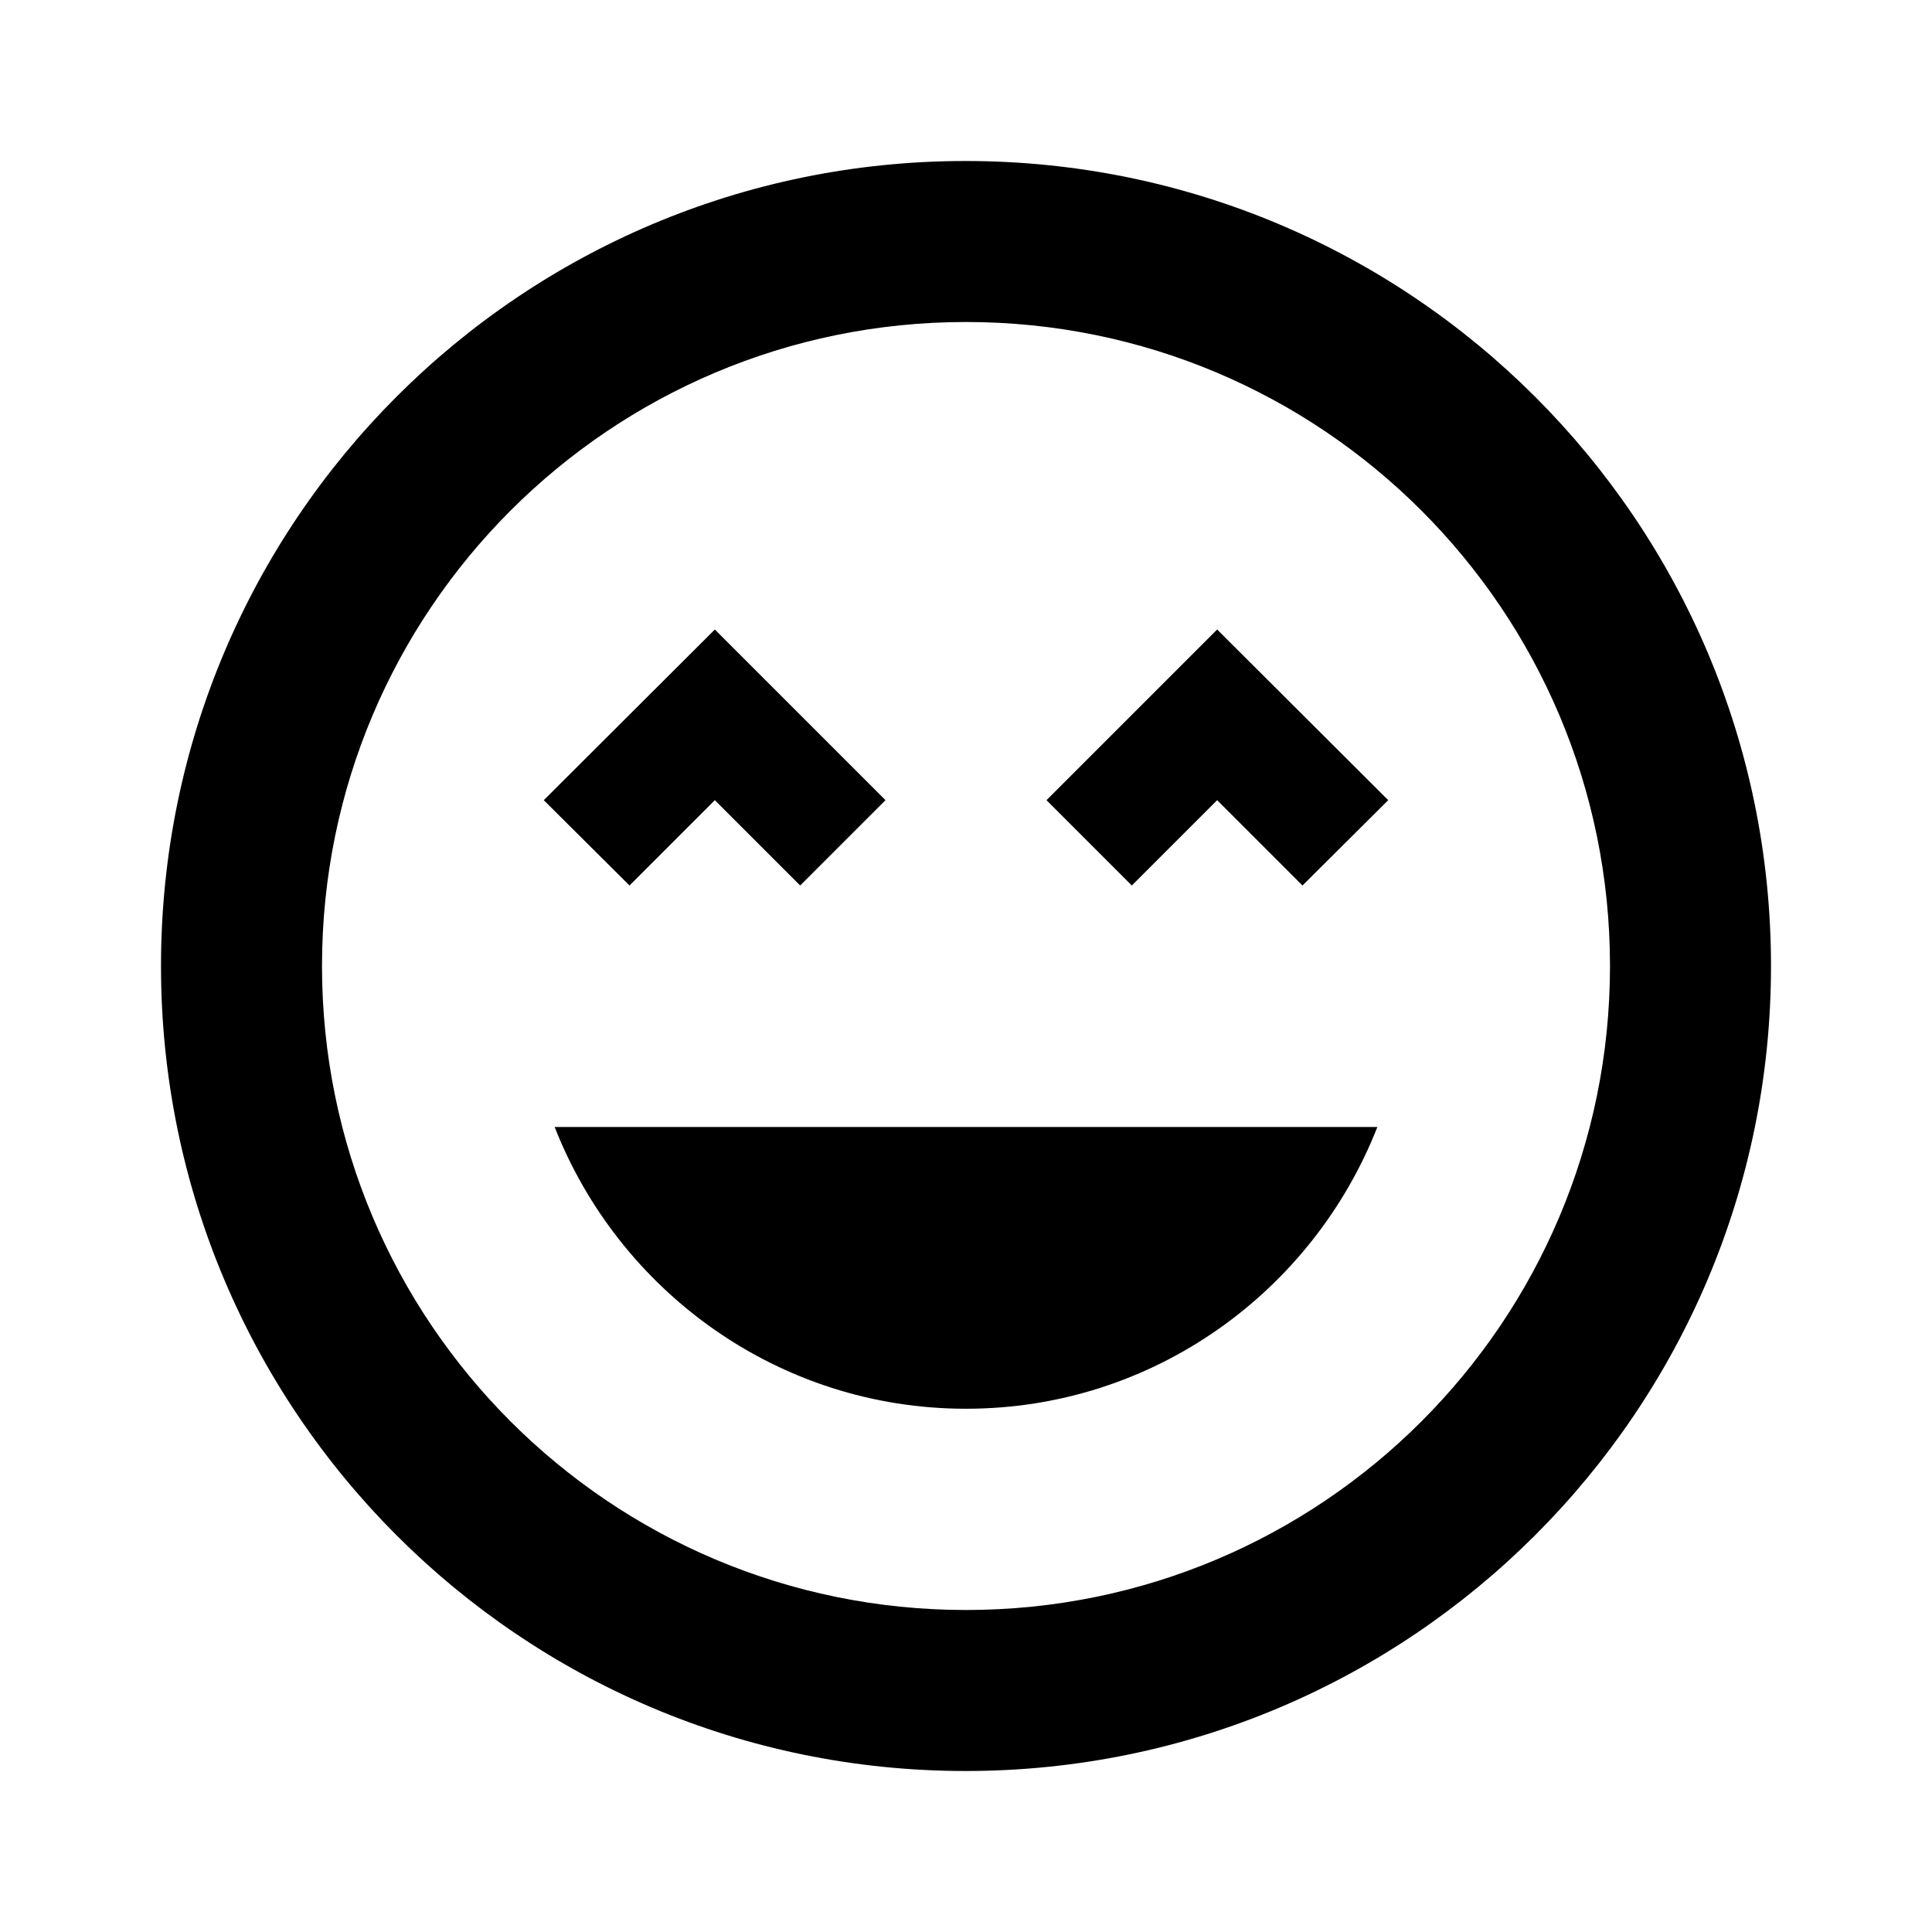 <svg xmlns="http://www.w3.org/2000/svg" width="48" height="48" viewBox="0 0 48 48">
  <path d="M23.99 4C35.04 4 44 12.95 44 24s-8.96 20-20.01 20S4 35.05 4 24 12.94 4 23.99 4zM24 40c8.84 0 16-7.16 16-16S32.84 8 24 8 8 15.16 8 24s7.16 16 16 16zm2-20.12L28.12 22l2.12-2.12L32.36 22l2.13-2.12-4.25-4.24L26 19.88zm-8.24 0L19.88 22 22 19.88l-4.24-4.24-4.25 4.24L15.64 22l2.12-2.12zM24 35c4.66 0 8.62-2.92 10.22-7H13.78c1.6 4.08 5.56 7 10.22 7z"/>
</svg>
